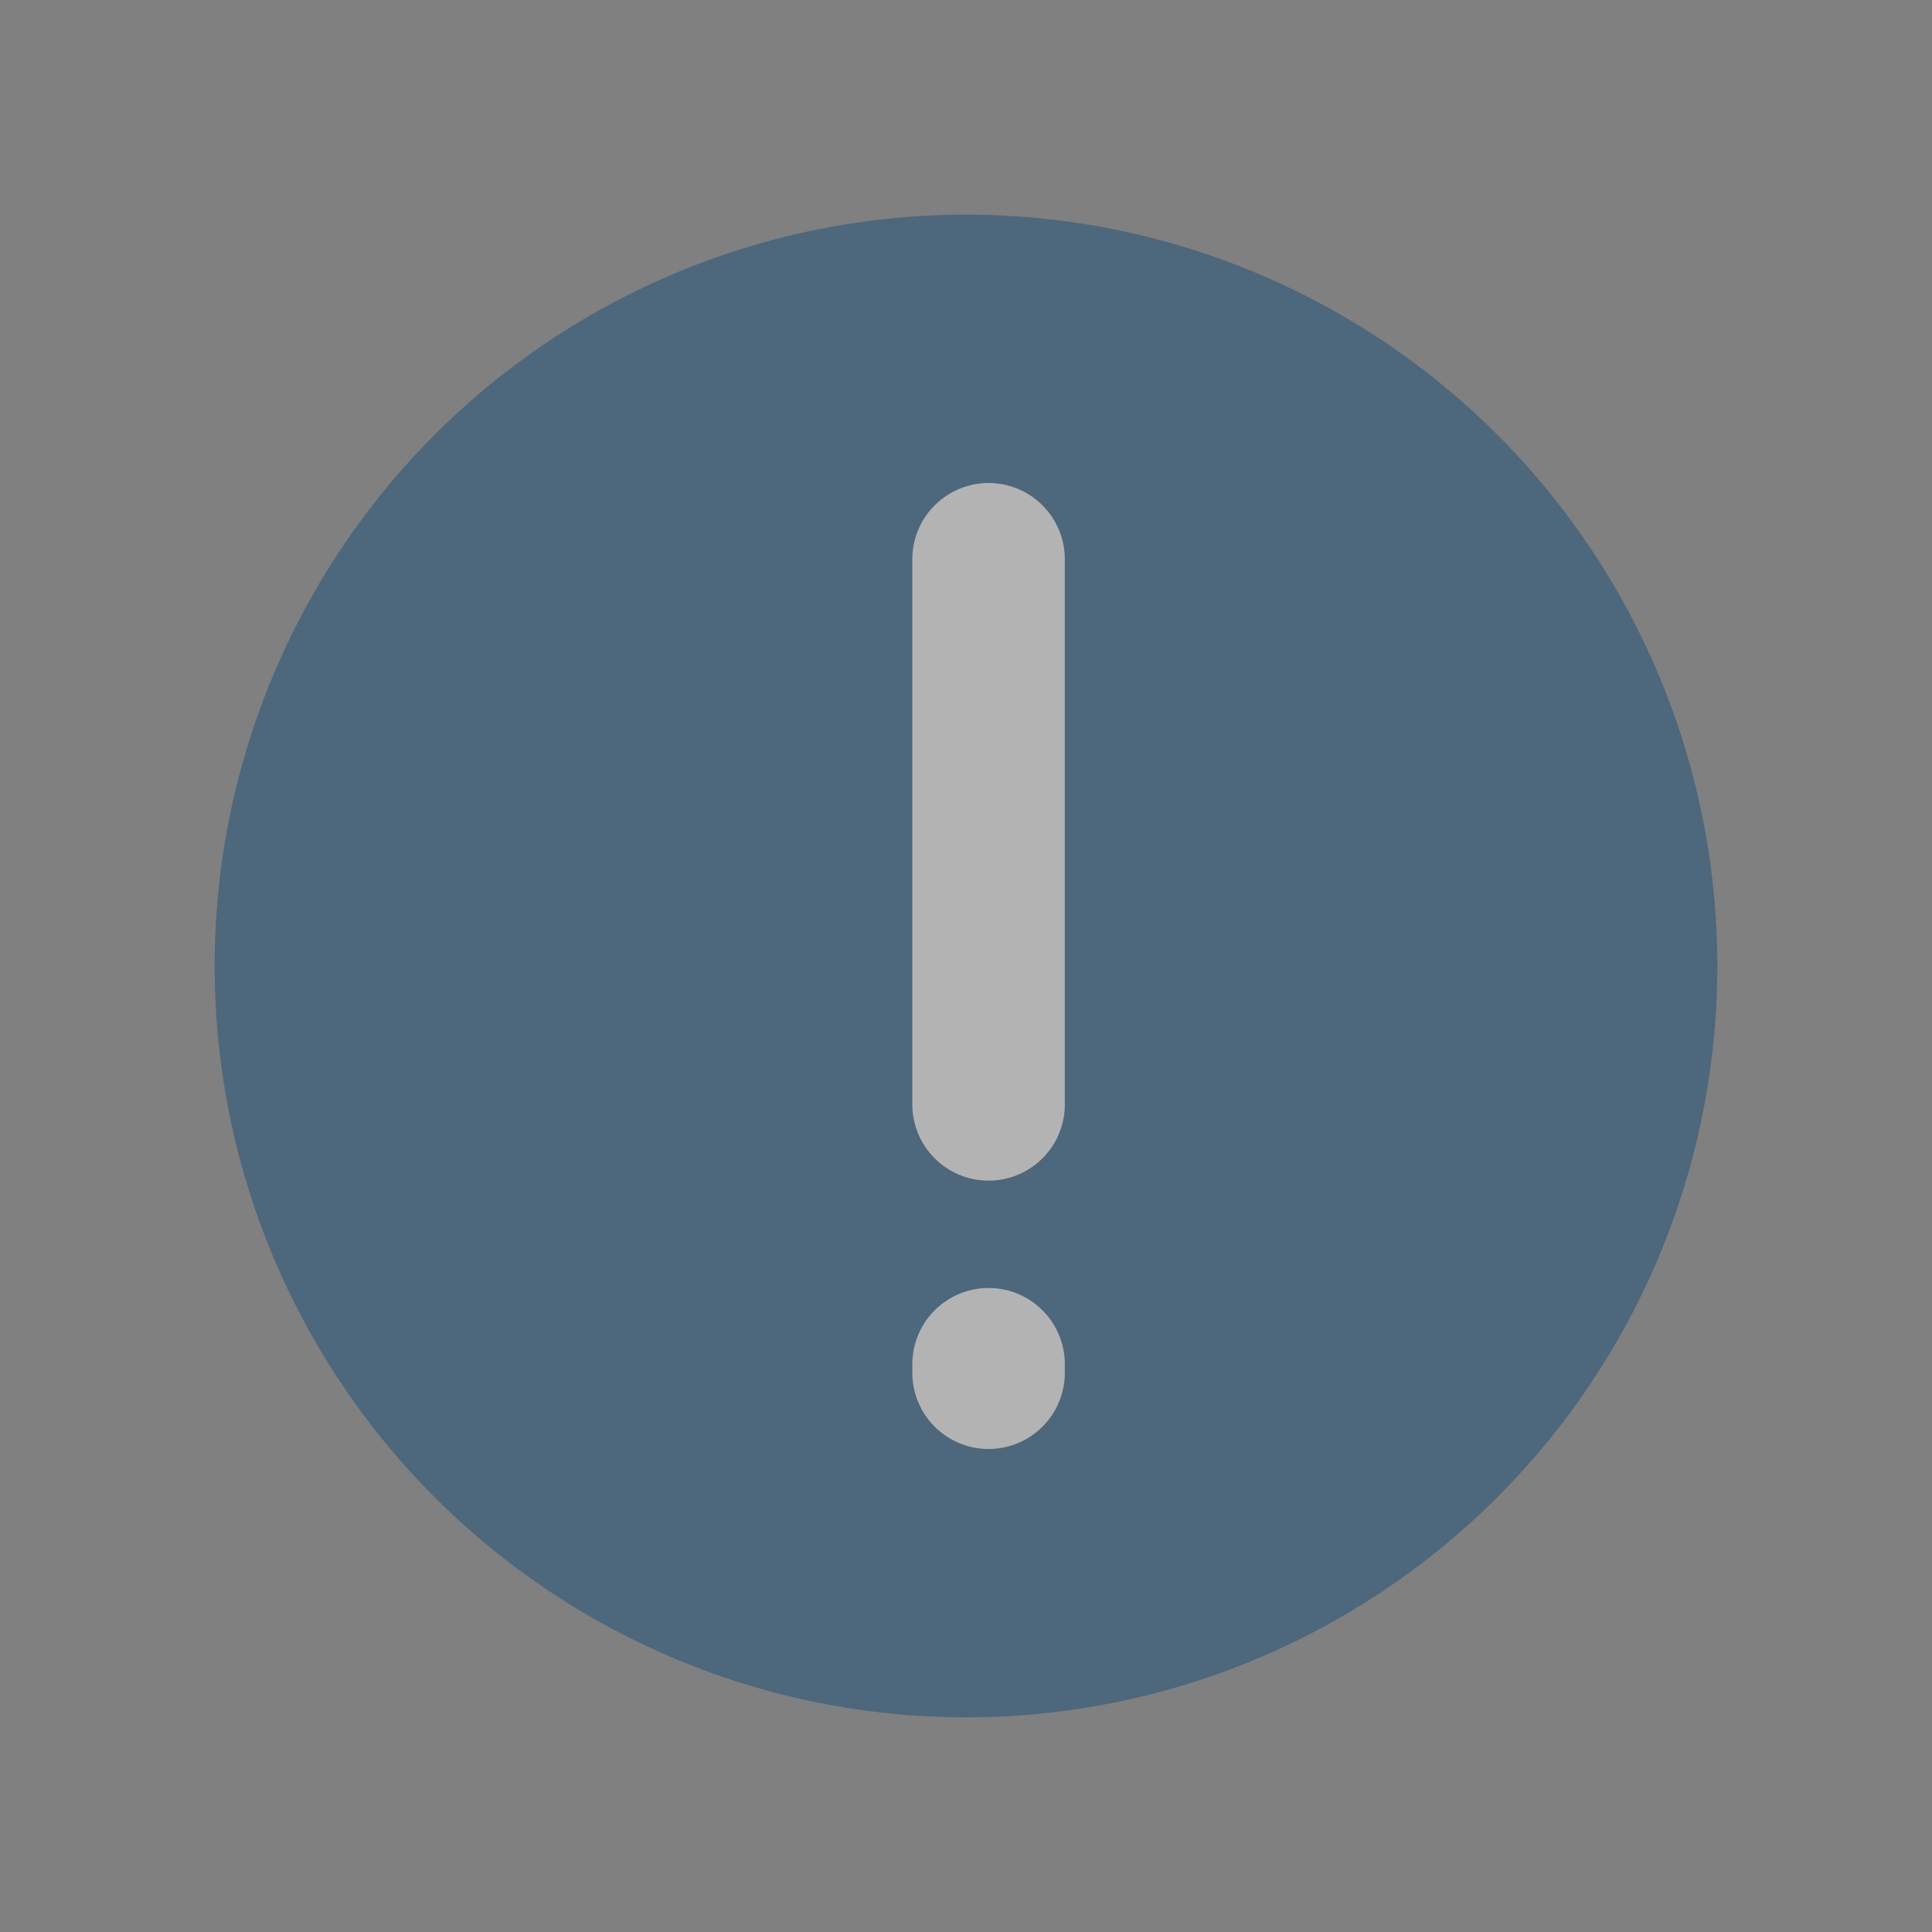 <svg fill="none" height="38" width="38" xmlns="http://www.w3.org/2000/svg">
    <rect width="100%" height="100%" fill="#808080" stroke="none"/>
    <g opacity=".4">
        <circle cx="19" cy="19" fill="#004077" r="14.778" />
        <path d="M19.444 11v10.722M19.444 26.833V27" stroke="#fff" stroke-linecap="round"
            stroke-width="3" />
    </g>
</svg>